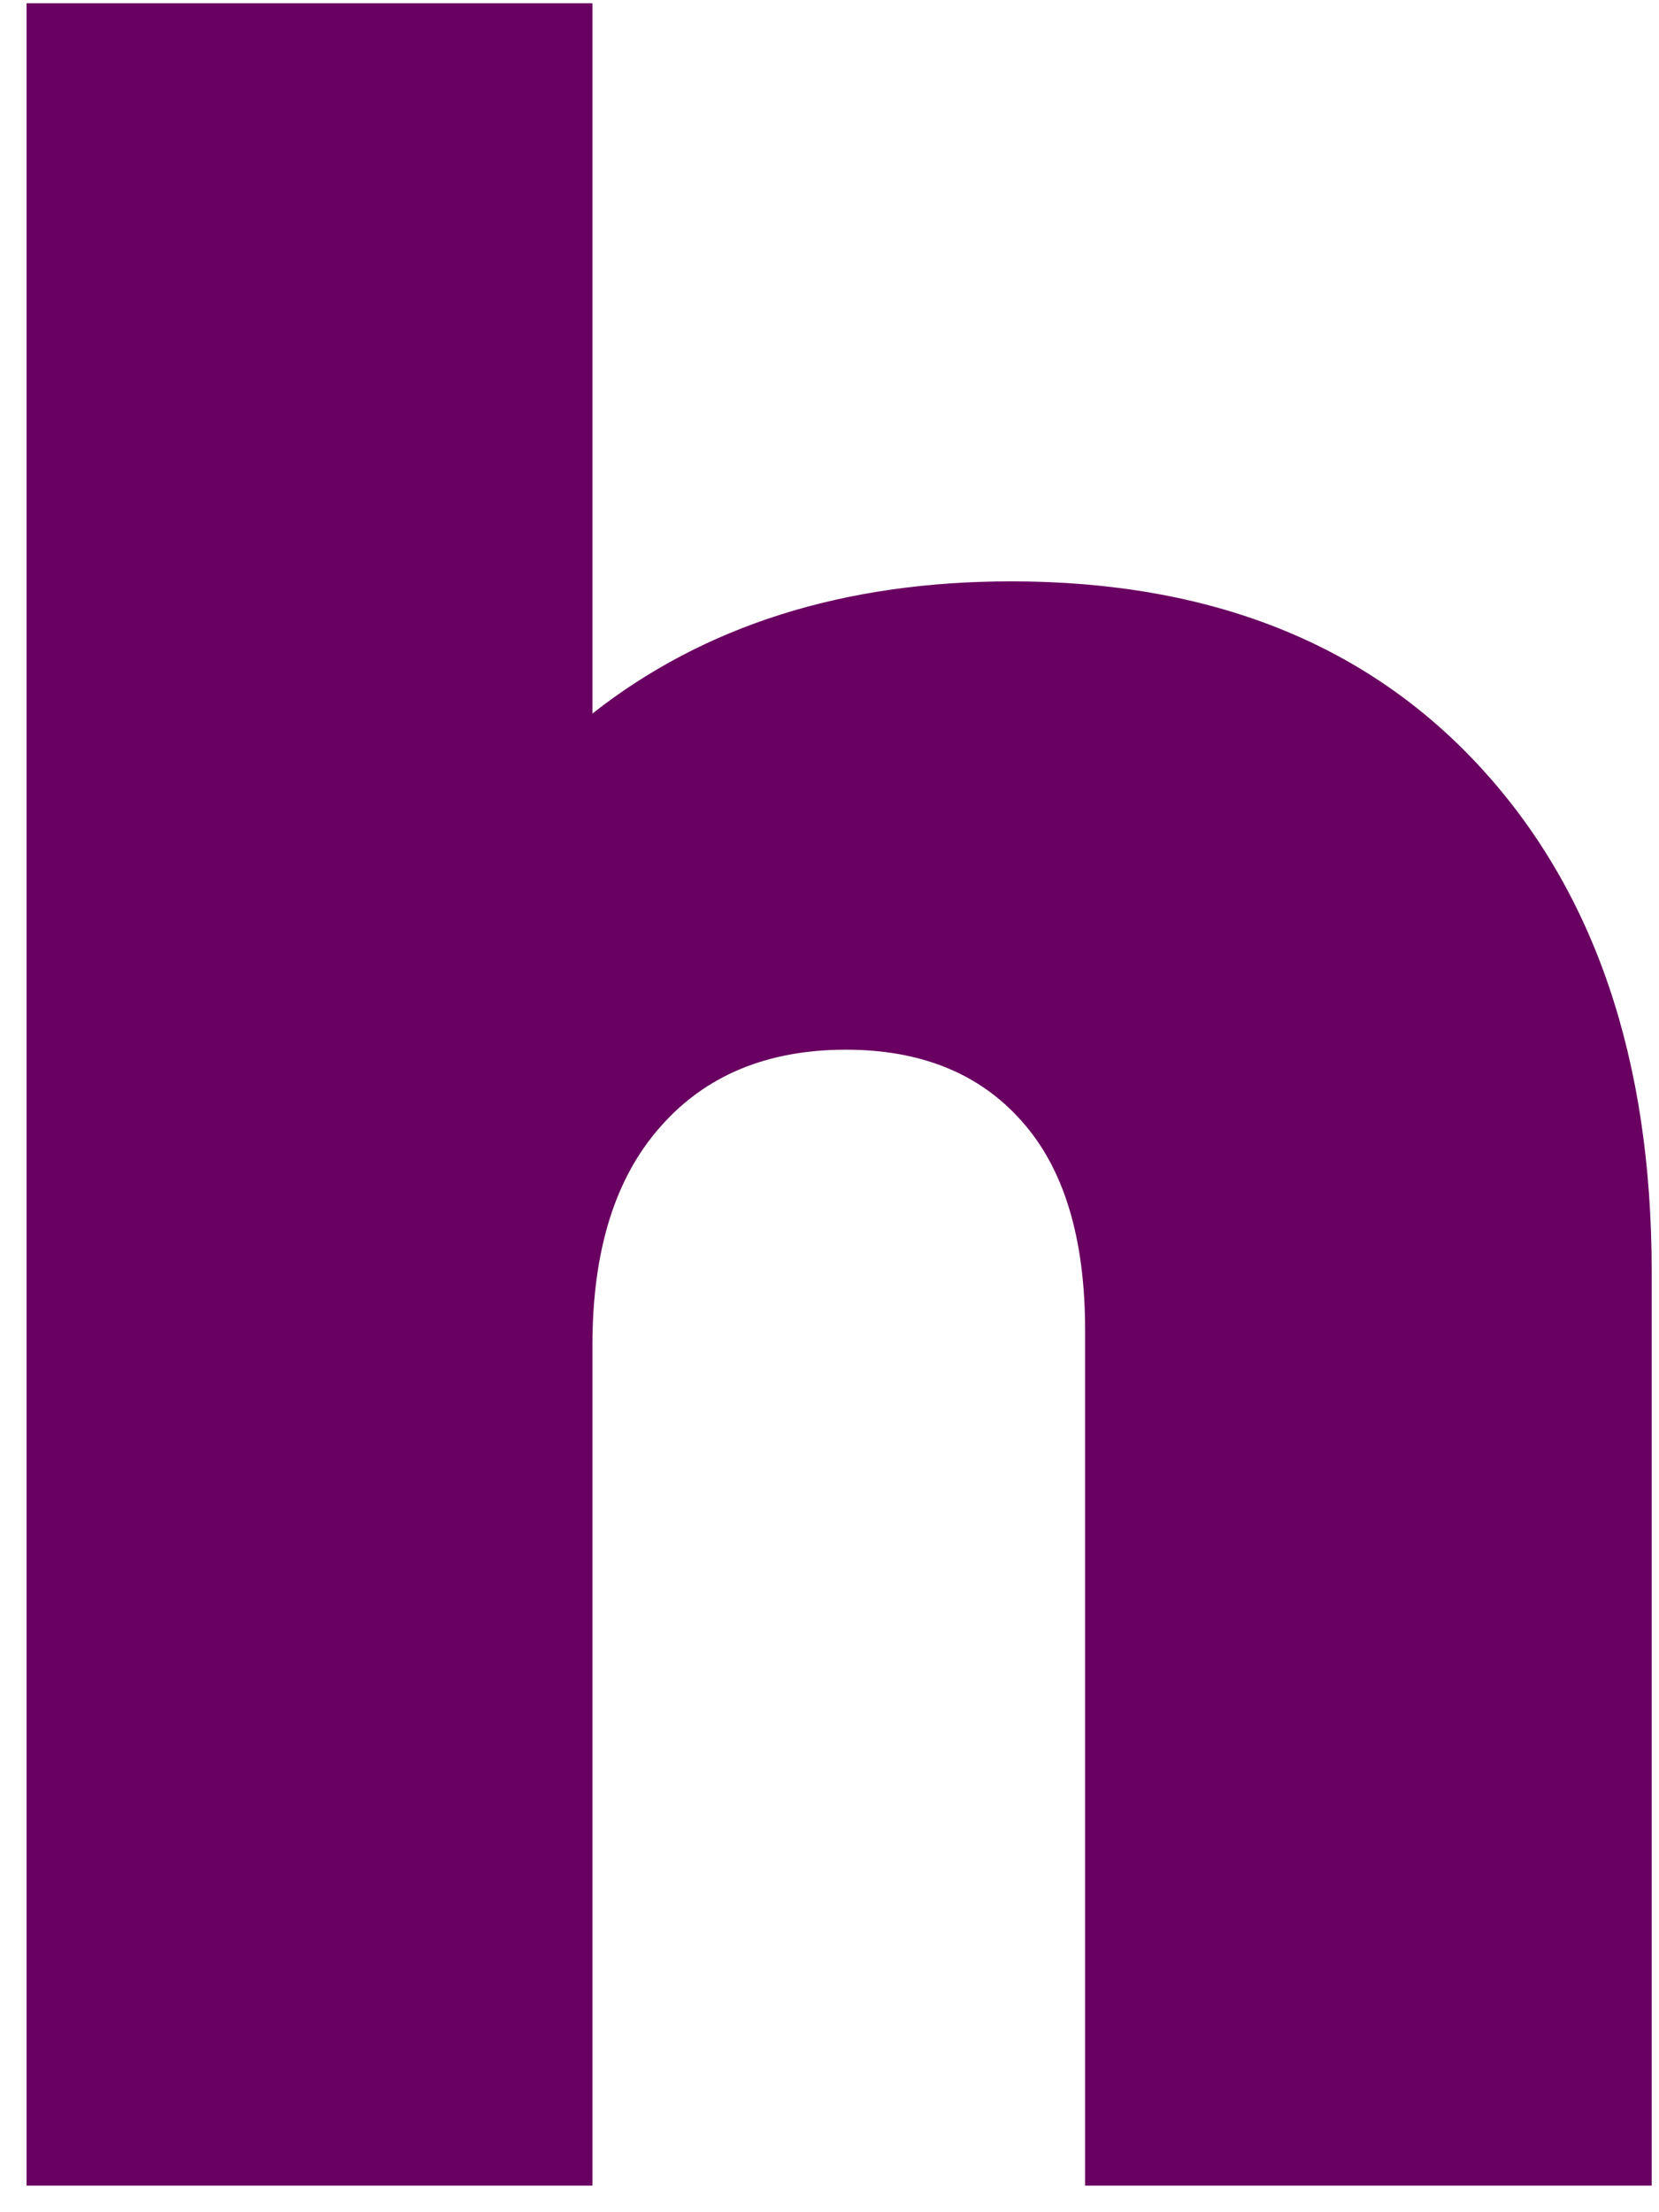 <svg width="51" height="68" viewBox="0 0 51 68" fill="none" xmlns="http://www.w3.org/2000/svg">
<path d="M0.816 67.183V0.099H18.212V21.933C21.655 19.224 25.947 17.87 31.087 17.87C37.197 17.87 42.004 19.776 45.504 23.578C49.014 27.386 50.775 32.553 50.775 39.078V67.183H33.358V40.891C33.358 38.047 32.702 35.901 31.4 34.453C30.108 32.995 28.306 32.266 26.004 32.266C23.587 32.266 21.681 33.058 20.296 34.641C18.905 36.214 18.212 38.448 18.212 41.349V67.183H0.816Z" fill="#690061"/>
</svg>

